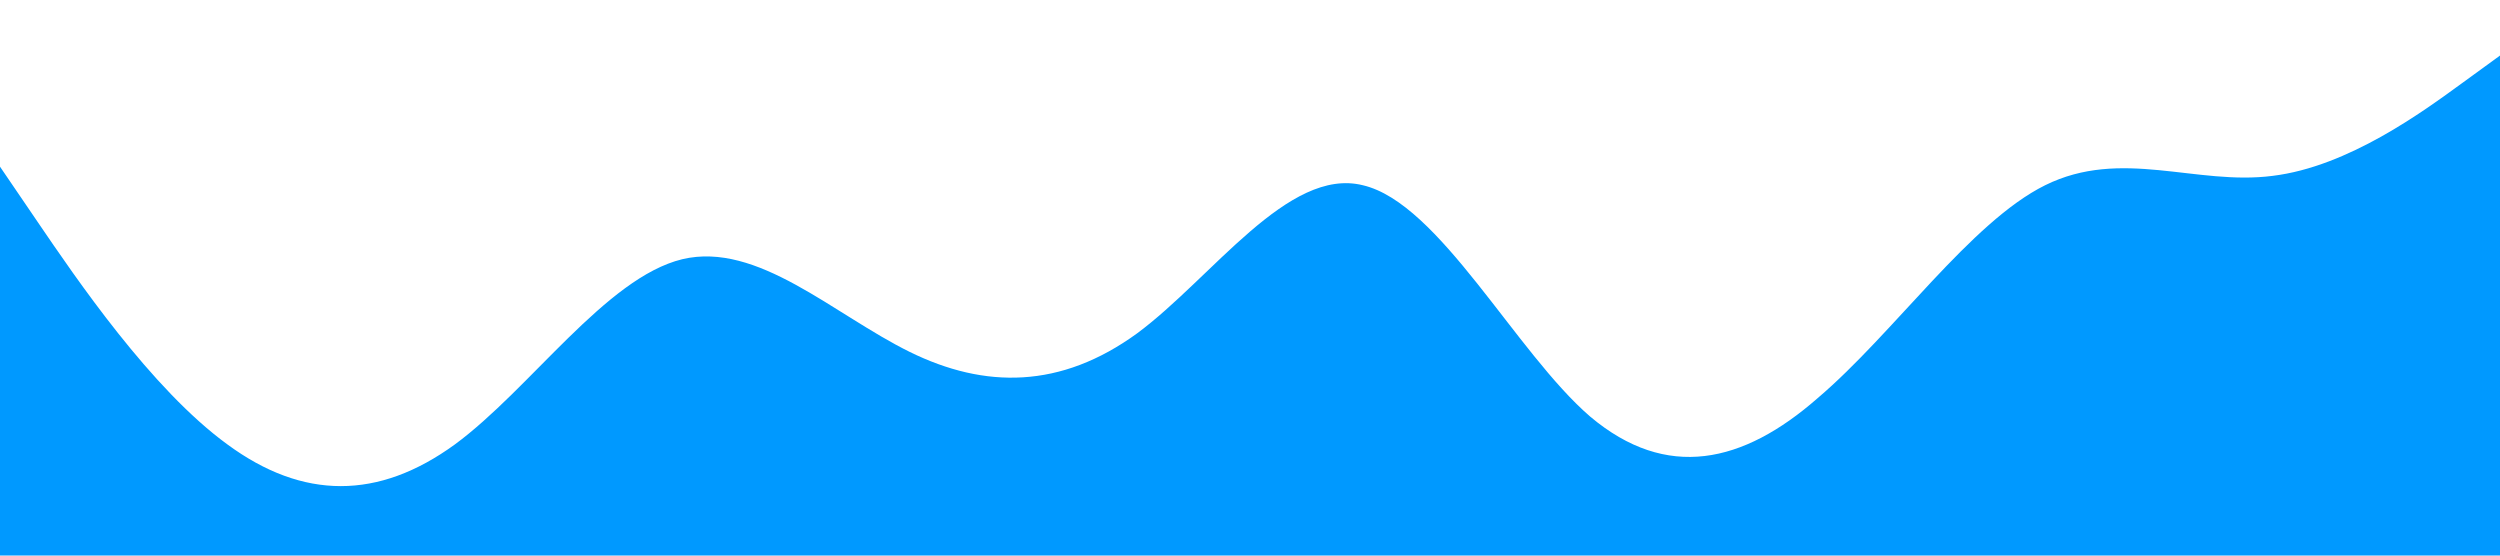 <?xml version="1.0" standalone="no"?><svg xmlns="http://www.w3.org/2000/svg" viewBox="0 0 1440 320"><path fill="#0099ff" fill-opacity="1" d="M0,96L21.8,128C43.6,160,87,224,131,256C174.5,288,218,288,262,256C305.5,224,349,160,393,149.3C436.4,139,480,181,524,202.7C567.3,224,611,224,655,192C698.2,160,742,96,785,106.7C829.1,117,873,203,916,240C960,277,1004,267,1047,229.3C1090.9,192,1135,128,1178,106.7C1221.8,85,1265,107,1309,101.3C1352.7,96,1396,64,1418,48L1440,32L1440,320L1418.2,320C1396.4,320,1353,320,1309,320C1265.5,320,1222,320,1178,320C1134.5,320,1091,320,1047,320C1003.6,320,960,320,916,320C872.7,320,829,320,785,320C741.8,320,698,320,655,320C610.9,320,567,320,524,320C480,320,436,320,393,320C349.1,320,305,320,262,320C218.2,320,175,320,131,320C87.3,320,44,320,22,320L0,320Z"></path></svg>